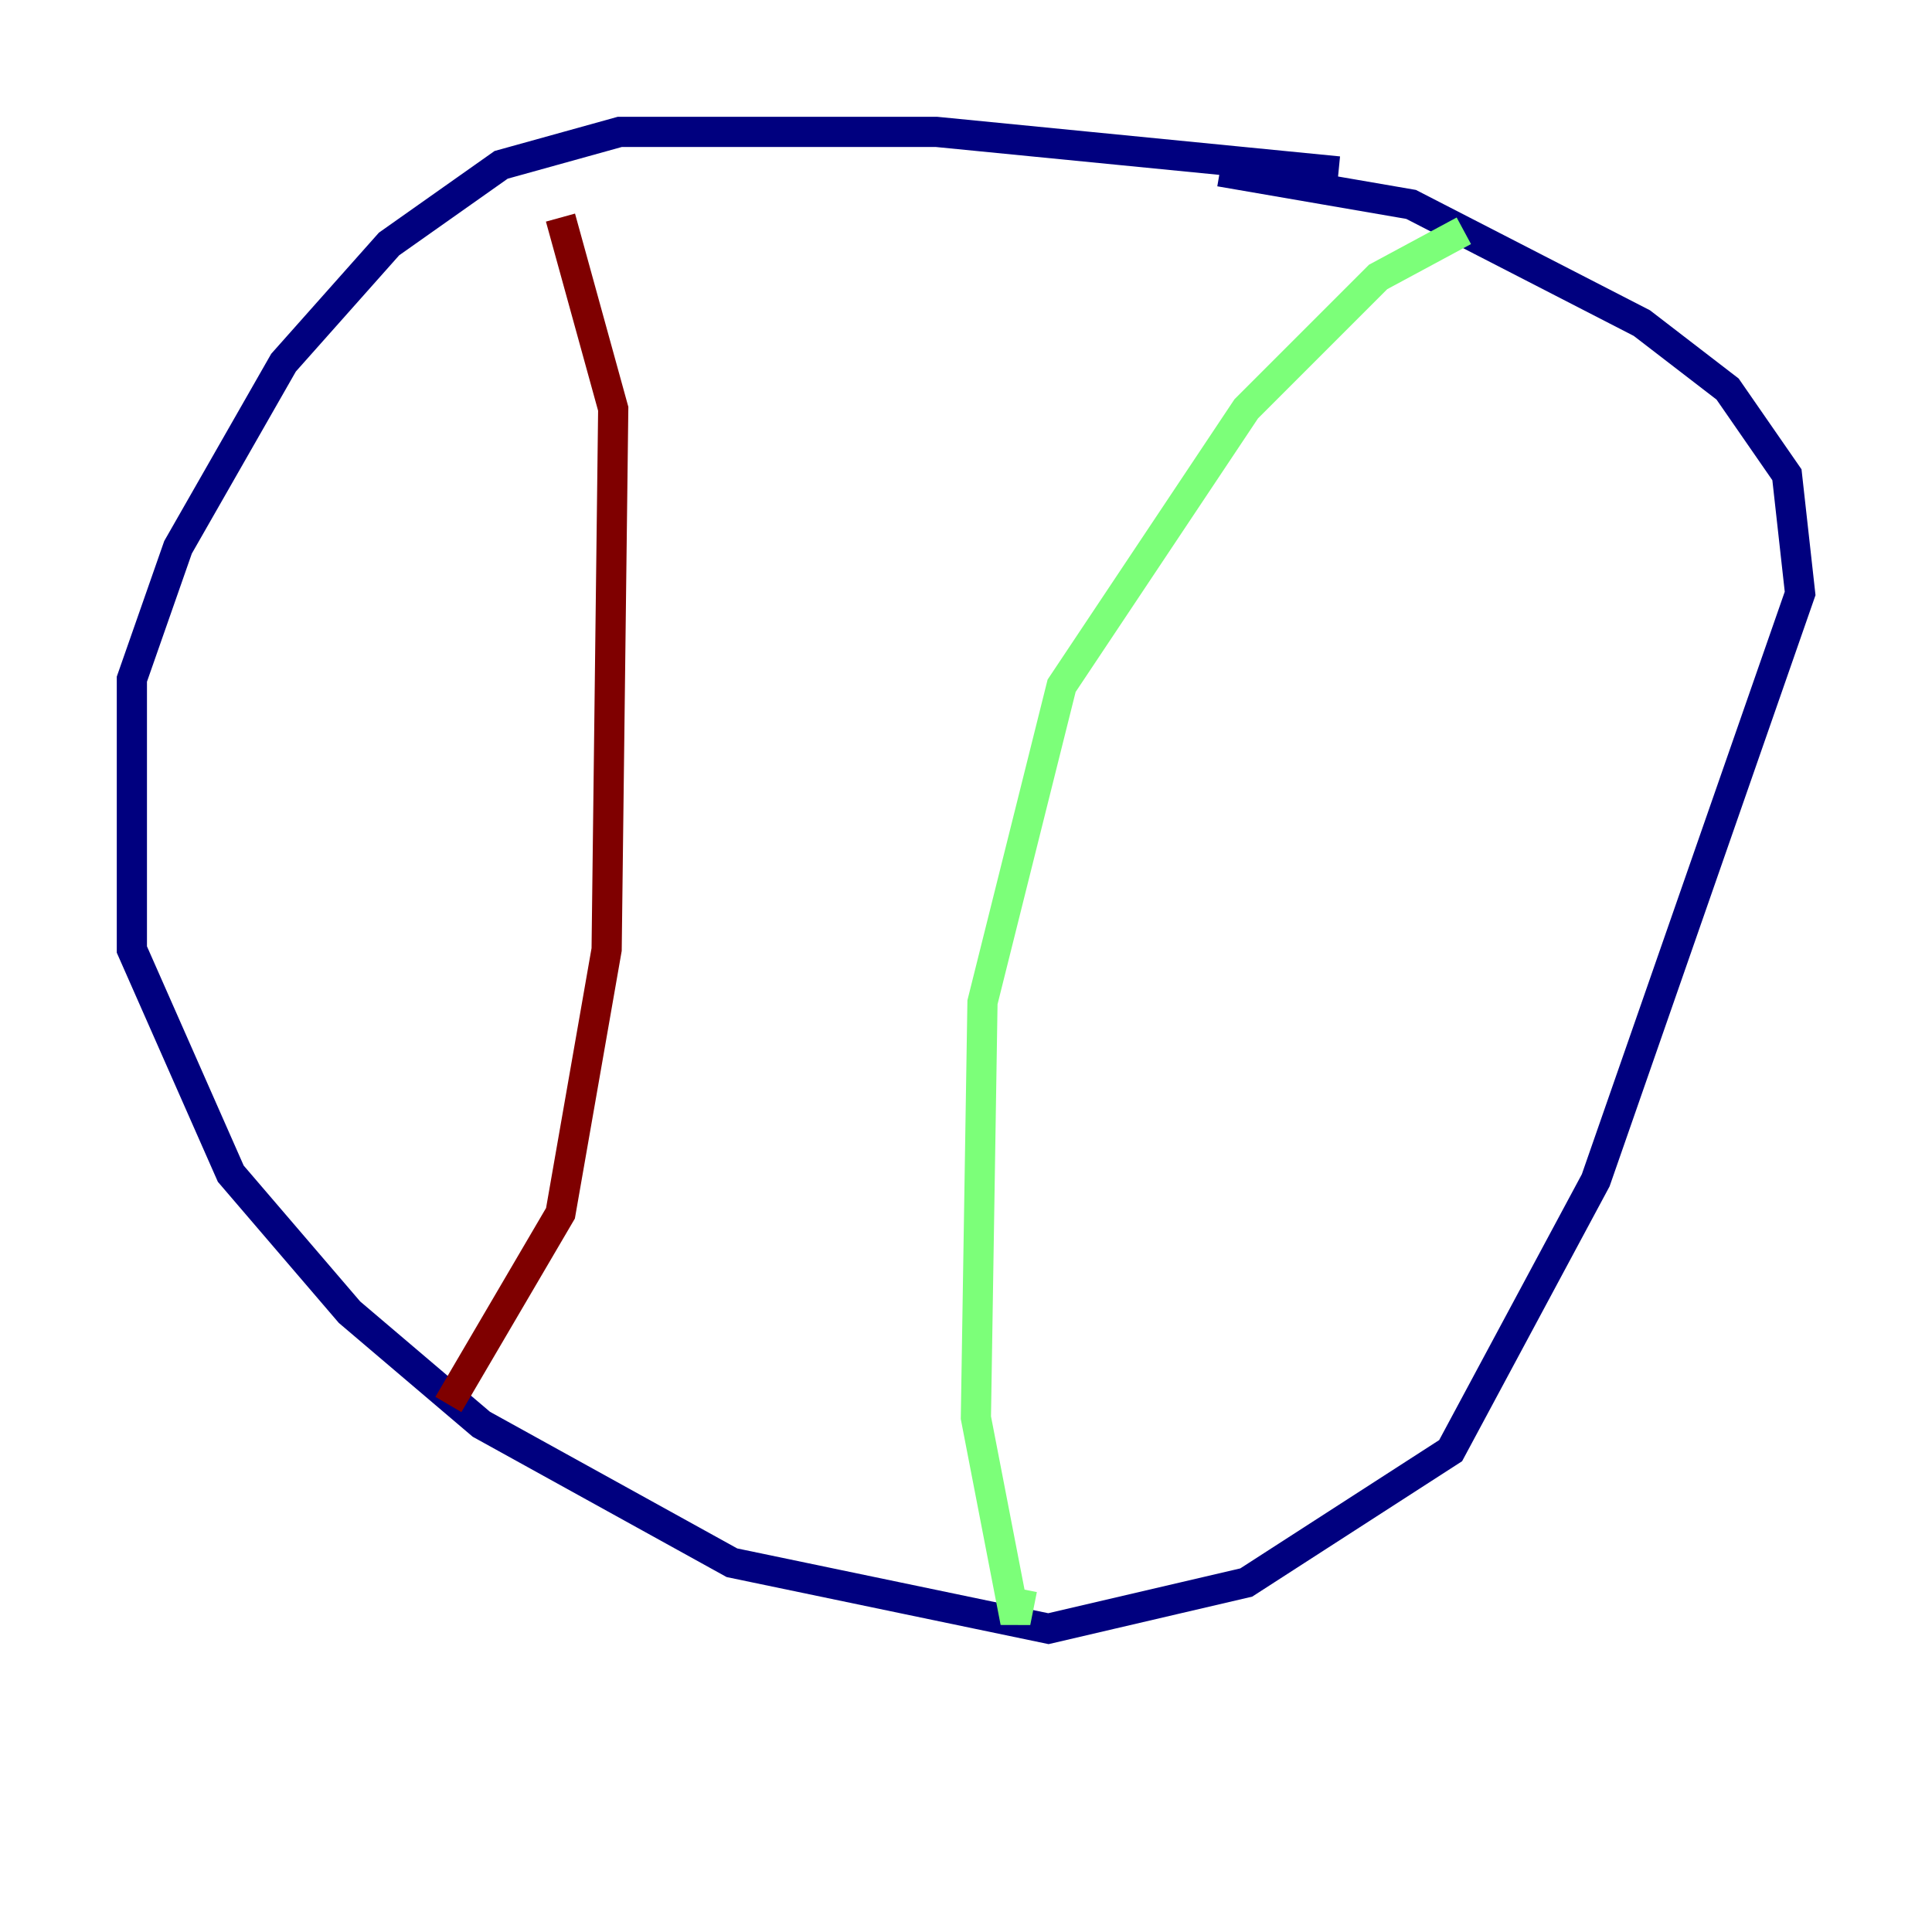 <?xml version="1.0" encoding="utf-8" ?>
<svg baseProfile="tiny" height="128" version="1.2" viewBox="0,0,128,128" width="128" xmlns="http://www.w3.org/2000/svg" xmlns:ev="http://www.w3.org/2001/xml-events" xmlns:xlink="http://www.w3.org/1999/xlink"><defs /><polyline fill="none" points="88.683,11.358 62.034,8.737 41.065,8.737 33.201,10.921 25.775,16.164 18.785,24.027 11.795,36.259 8.737,44.997 8.737,62.908 15.29,77.761 23.154,86.935 31.891,94.362 48.492,103.536 69.461,107.904 82.567,104.846 96.109,96.109 105.72,78.198 119.263,39.317 118.389,31.454 114.457,25.775 108.778,21.406 93.488,13.543 80.819,11.358" stroke="#00007f" stroke-width="2" /><polyline fill="none" points="96.983,15.29 91.304,18.348 82.567,27.085 70.335,45.433 65.092,66.403 64.655,93.925 67.276,107.468 67.713,105.283" stroke="#7cff79" stroke-width="2" /><polyline fill="none" points="37.133,14.416 40.628,27.085 40.191,62.908 37.133,80.382 29.706,93.051" stroke="#7f0000" stroke-width="2" /></svg>